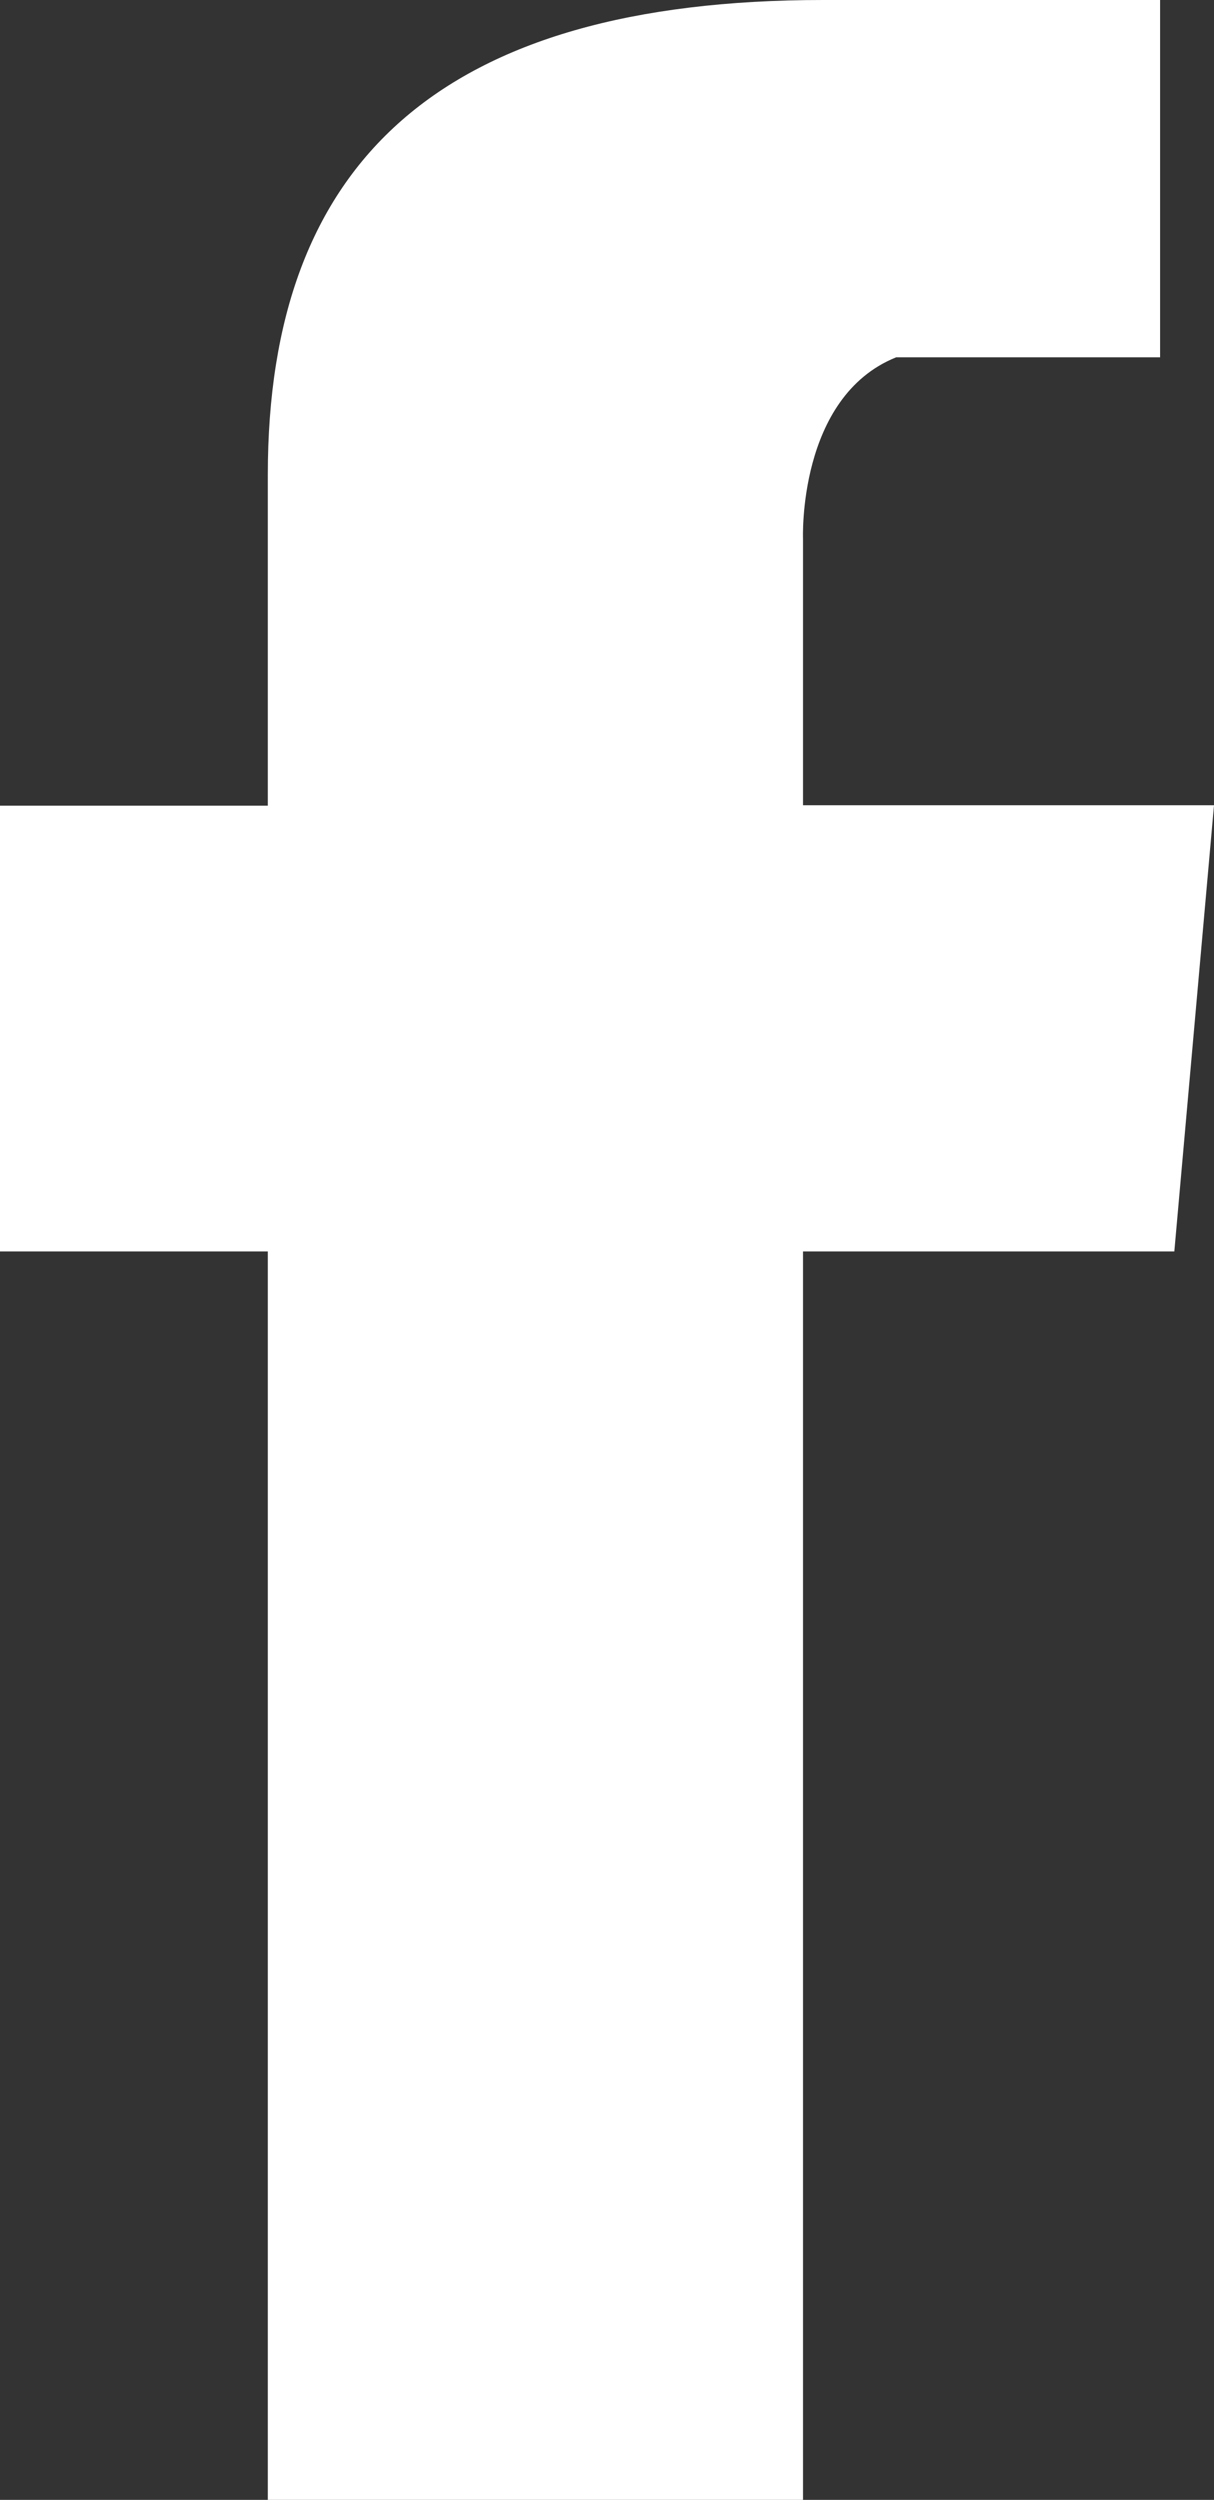<svg xmlns="http://www.w3.org/2000/svg" viewBox="0 0 28.15 57.93"><rect x="0" y="0" width="28.15" height="57.93" fill="#333333" stroke="none"/><defs><style>.cls-1{fill:#fff;}</style></defs><title>Risorsa 13</title><g id="Livello_2" data-name="Livello 2"><g id="Livello_2-2" data-name="Livello 2"><path class="cls-1" d="M6.21,57.93H18.62V29h8.61l.92-10.34H18.62V12.49s-.13-3.29,2.16-4.21H26.9V0H19.09C10.21,0,6.21,3.76,6.21,11v7.67H0V29H6.21v29Z"/></g></g></svg>